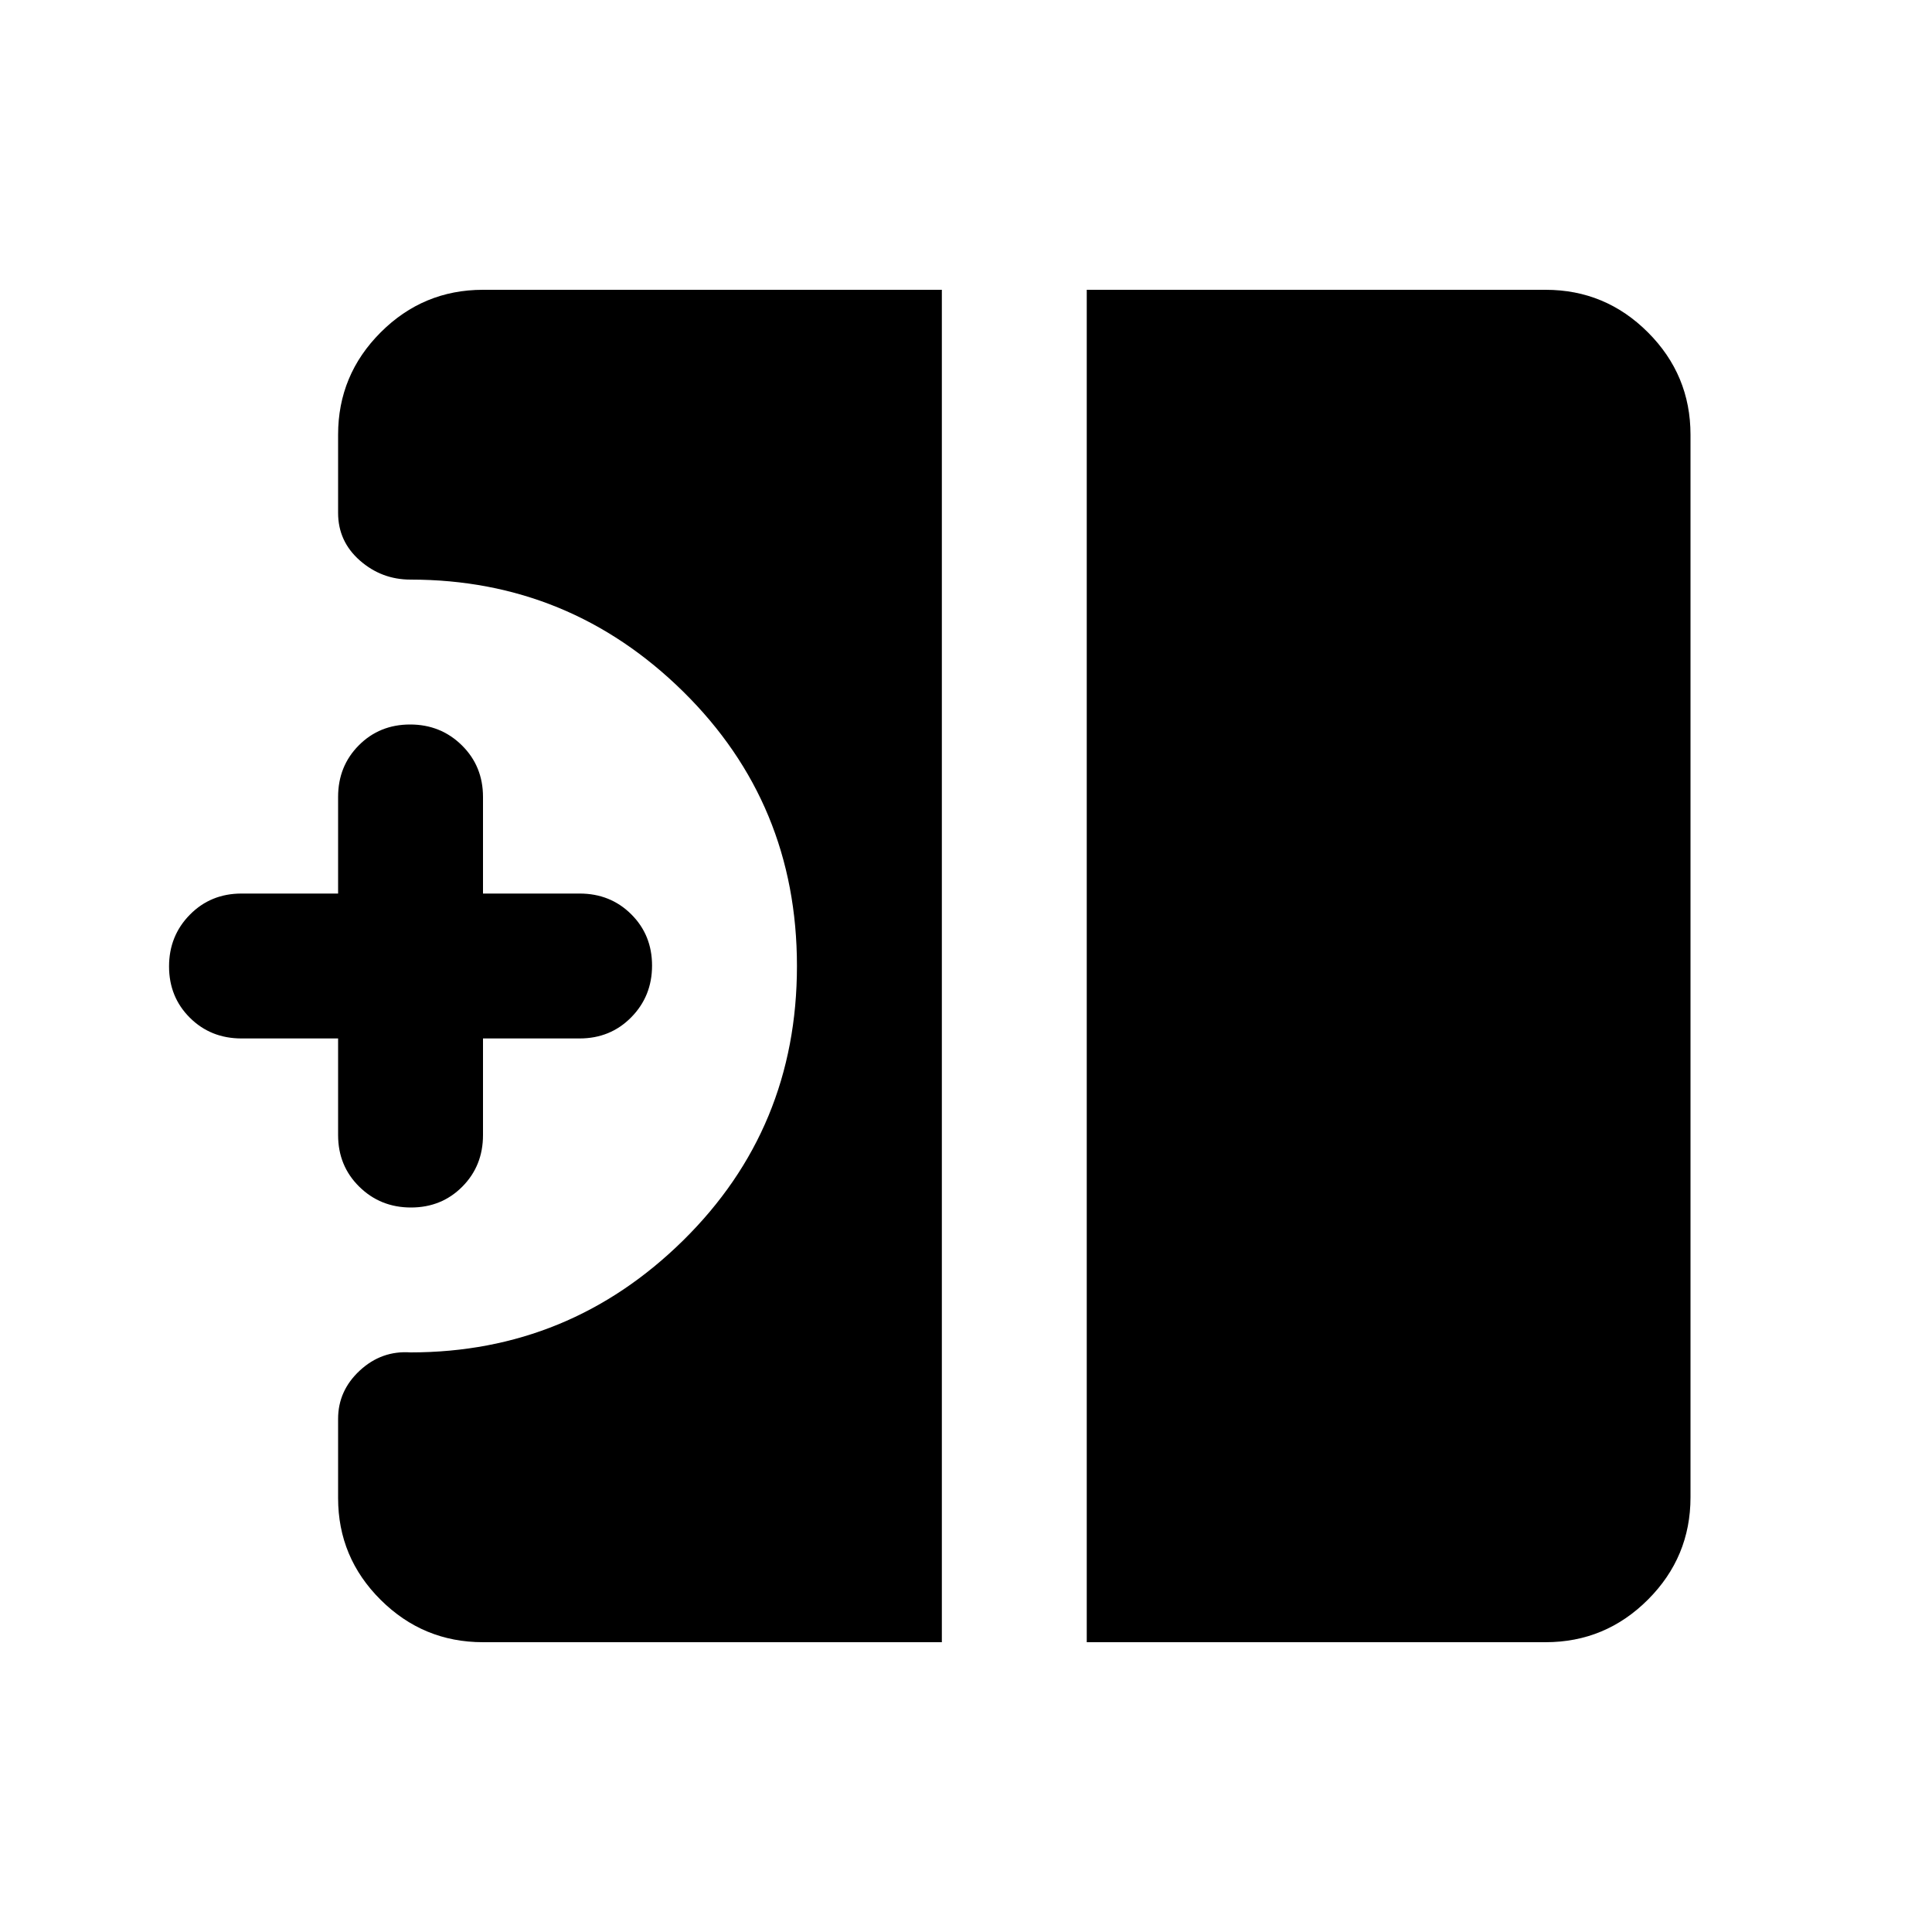 <svg xmlns="http://www.w3.org/2000/svg" height="20" viewBox="0 -960 960 960" width="20"><path d="M204.21-360q-15.21 0-25.71-10.35T168-396v-48h-48q-15.3 0-25.65-10.29Q84-464.58 84-479.79t10.35-25.71Q104.7-516 120-516h48v-48q0-15.3 10.29-25.65Q188.58-600 203.79-600t25.71 10.35Q240-579.3 240-564v48h48q15.3 0 25.65 10.29Q324-495.42 324-480.21t-10.35 25.71Q303.3-444 288-444h-48v48q0 15.3-10.29 25.65Q219.42-360 204.21-360ZM540-144v-672h228q29.7 0 50.85 21.15Q840-773.7 840-744v528q0 29.7-21.15 50.85Q797.7-144 768-144H540Zm-300 0q-29.7 0-50.85-21.04Q168-186.07 168-215.61V-255q0-14 10.8-24t25.2-9q79 0 135.5-55.68T396-480q0-80.64-56.5-136.32Q283-672 204-672q-14.4 0-25.2-9.5Q168-691 168-705.13V-744q0-29.7 21.15-50.85Q210.3-816 240-816h228v672H240Z"/></svg>
